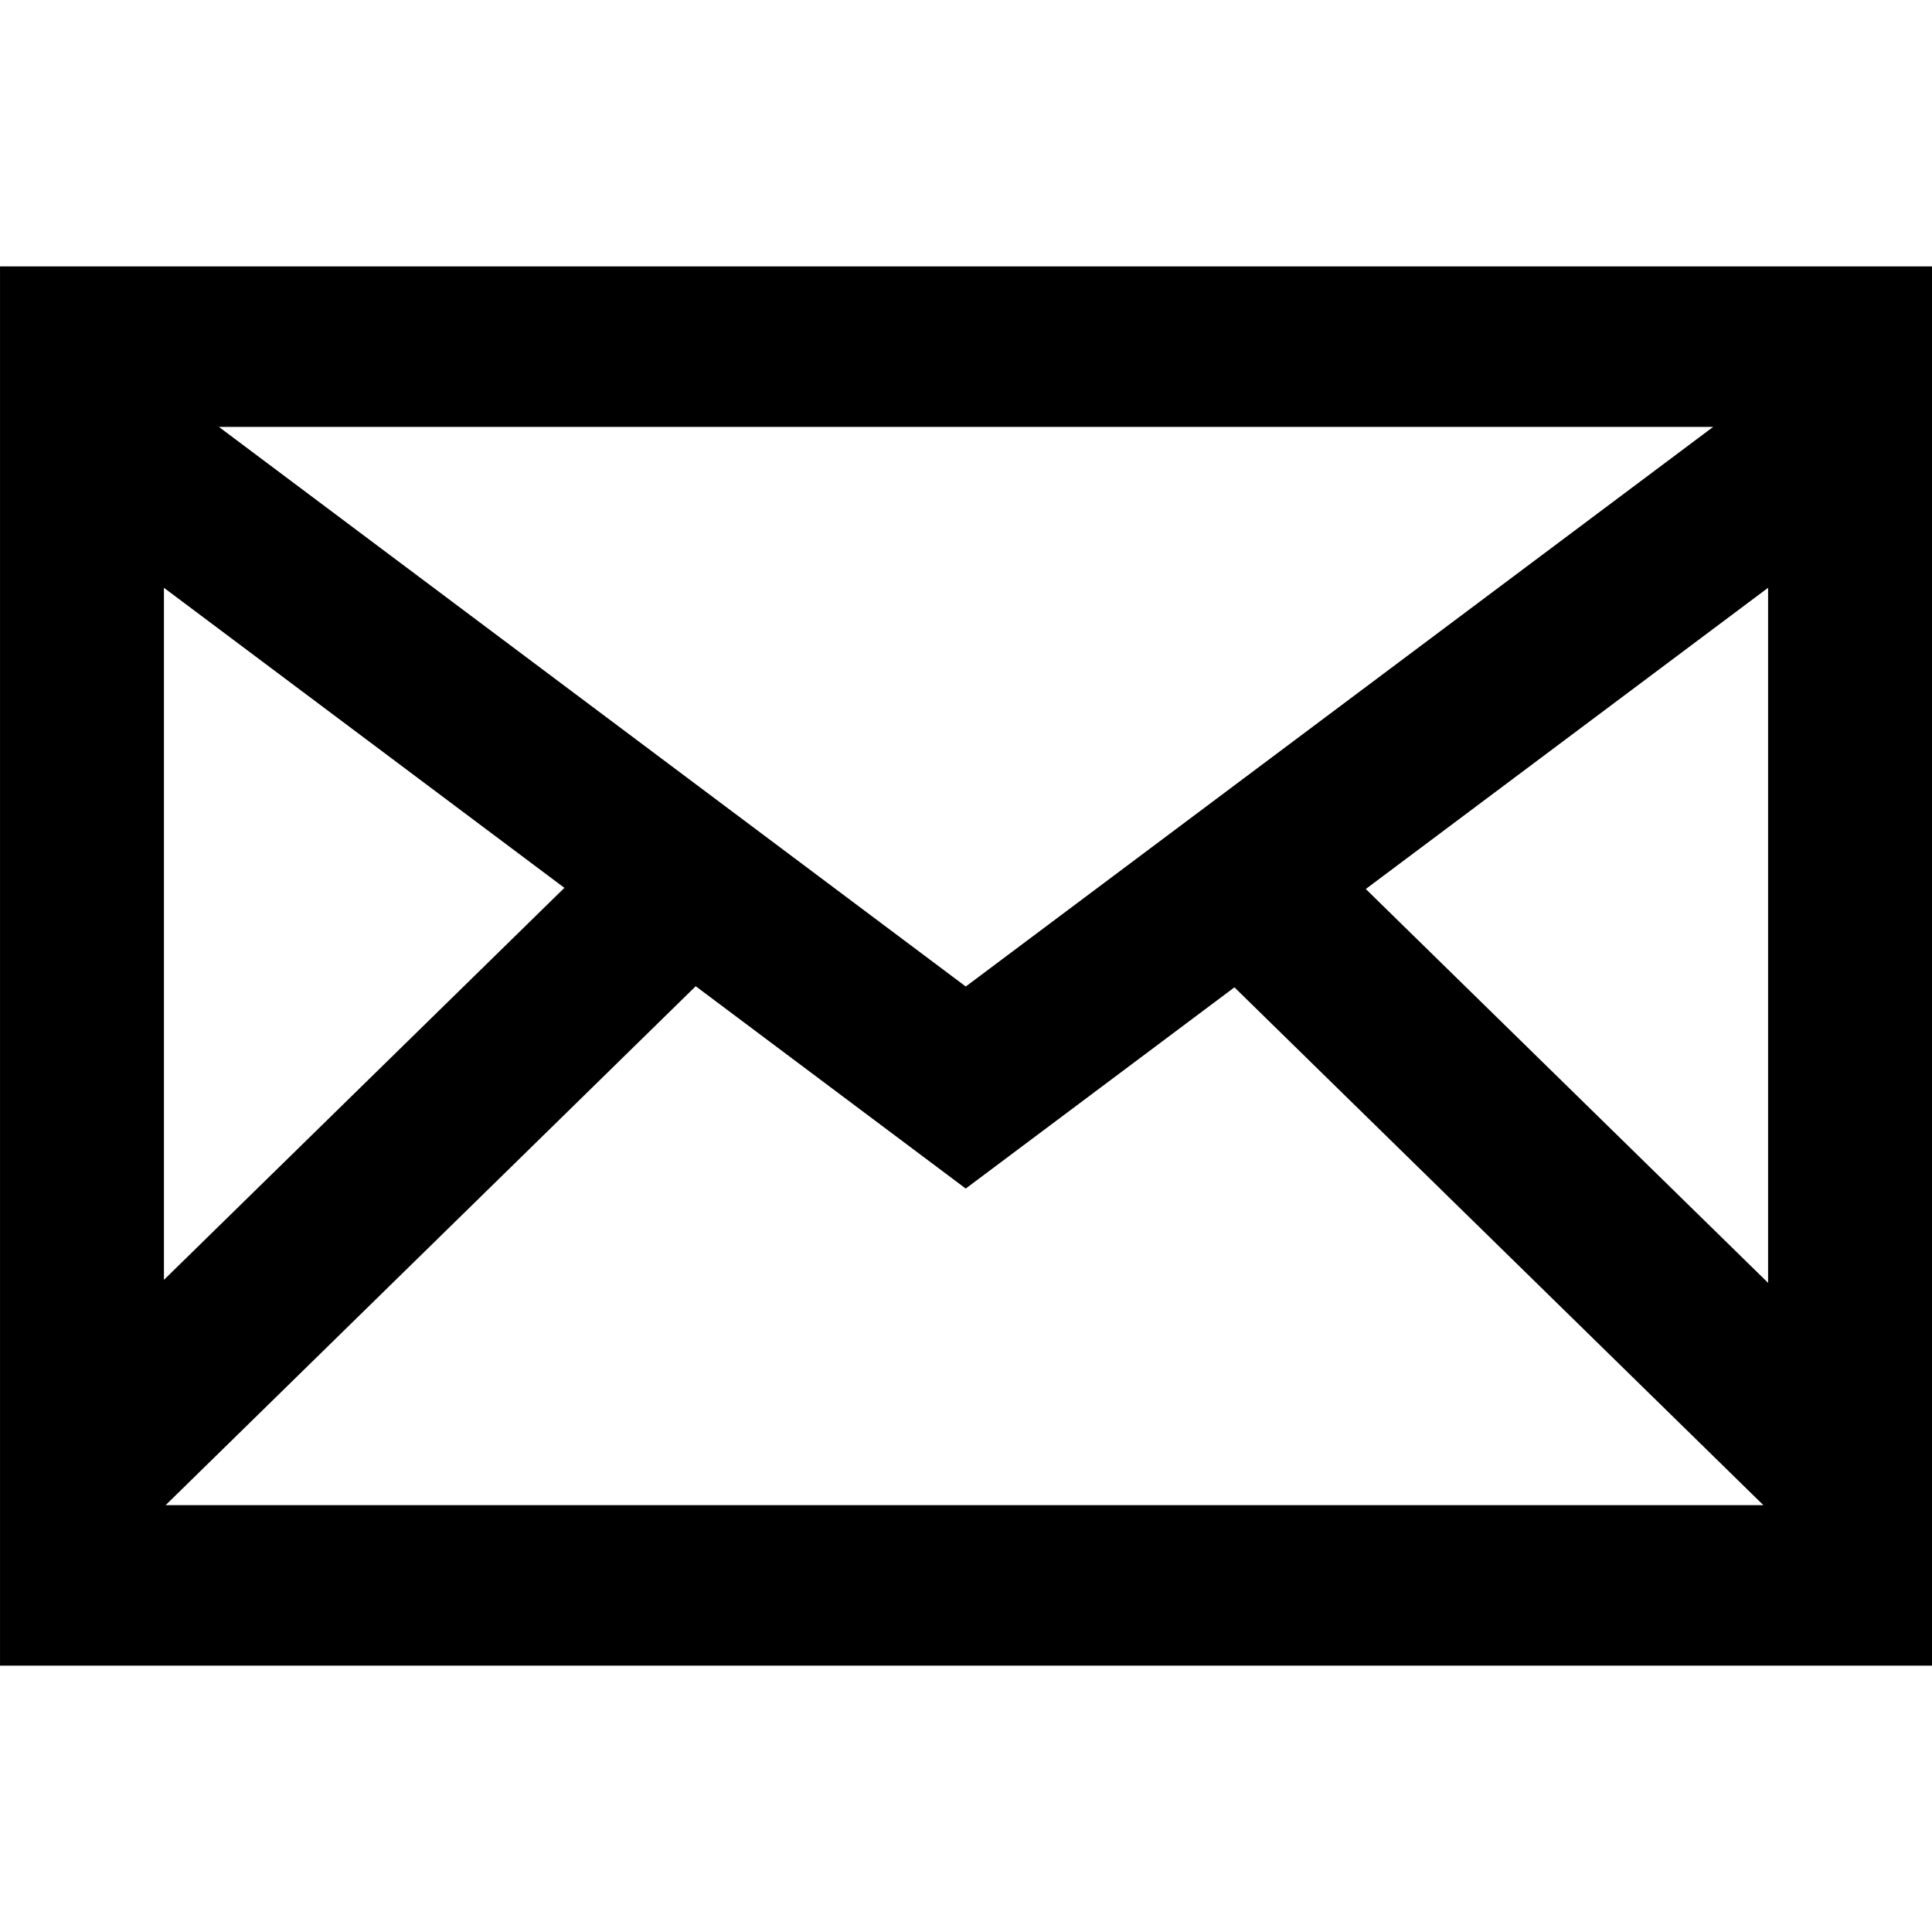 <?xml version="1.0" encoding="utf-8"?>
<!-- Generator: Adobe Illustrator 18.1.1, SVG Export Plug-In . SVG Version: 6.00 Build 0)  -->
<!DOCTYPE svg PUBLIC "-//W3C//DTD SVG 1.1//EN" "http://www.w3.org/Graphics/SVG/1.1/DTD/svg11.dtd">
<svg version="1.1" xmlns="http://www.w3.org/2000/svg" xmlns:xlink="http://www.w3.org/1999/xlink" x="0px" y="0px"
	 viewBox="0 0 512 512" style="enable-background:new 0 0 512 512;" xml:space="preserve">
<g id="mail">
	<path d="M0.005,70.602v370.812h0.441h510.316h1.243V70.602H0.005z M454.011,113.129L255.938,261.434L58.003,113.129H454.011z
		 M43.445,155.772l106.126,79.517L43.445,339.177V155.772z M43.885,398.888L184.37,261.361l71.558,53.617l71.213-53.323
		l140.18,137.232H43.885L43.885,398.888z M468.562,339.968L361.948,235.596l106.614-79.824V339.968z"/>
</g>
<g id="Layer_1">
</g>
</svg>
